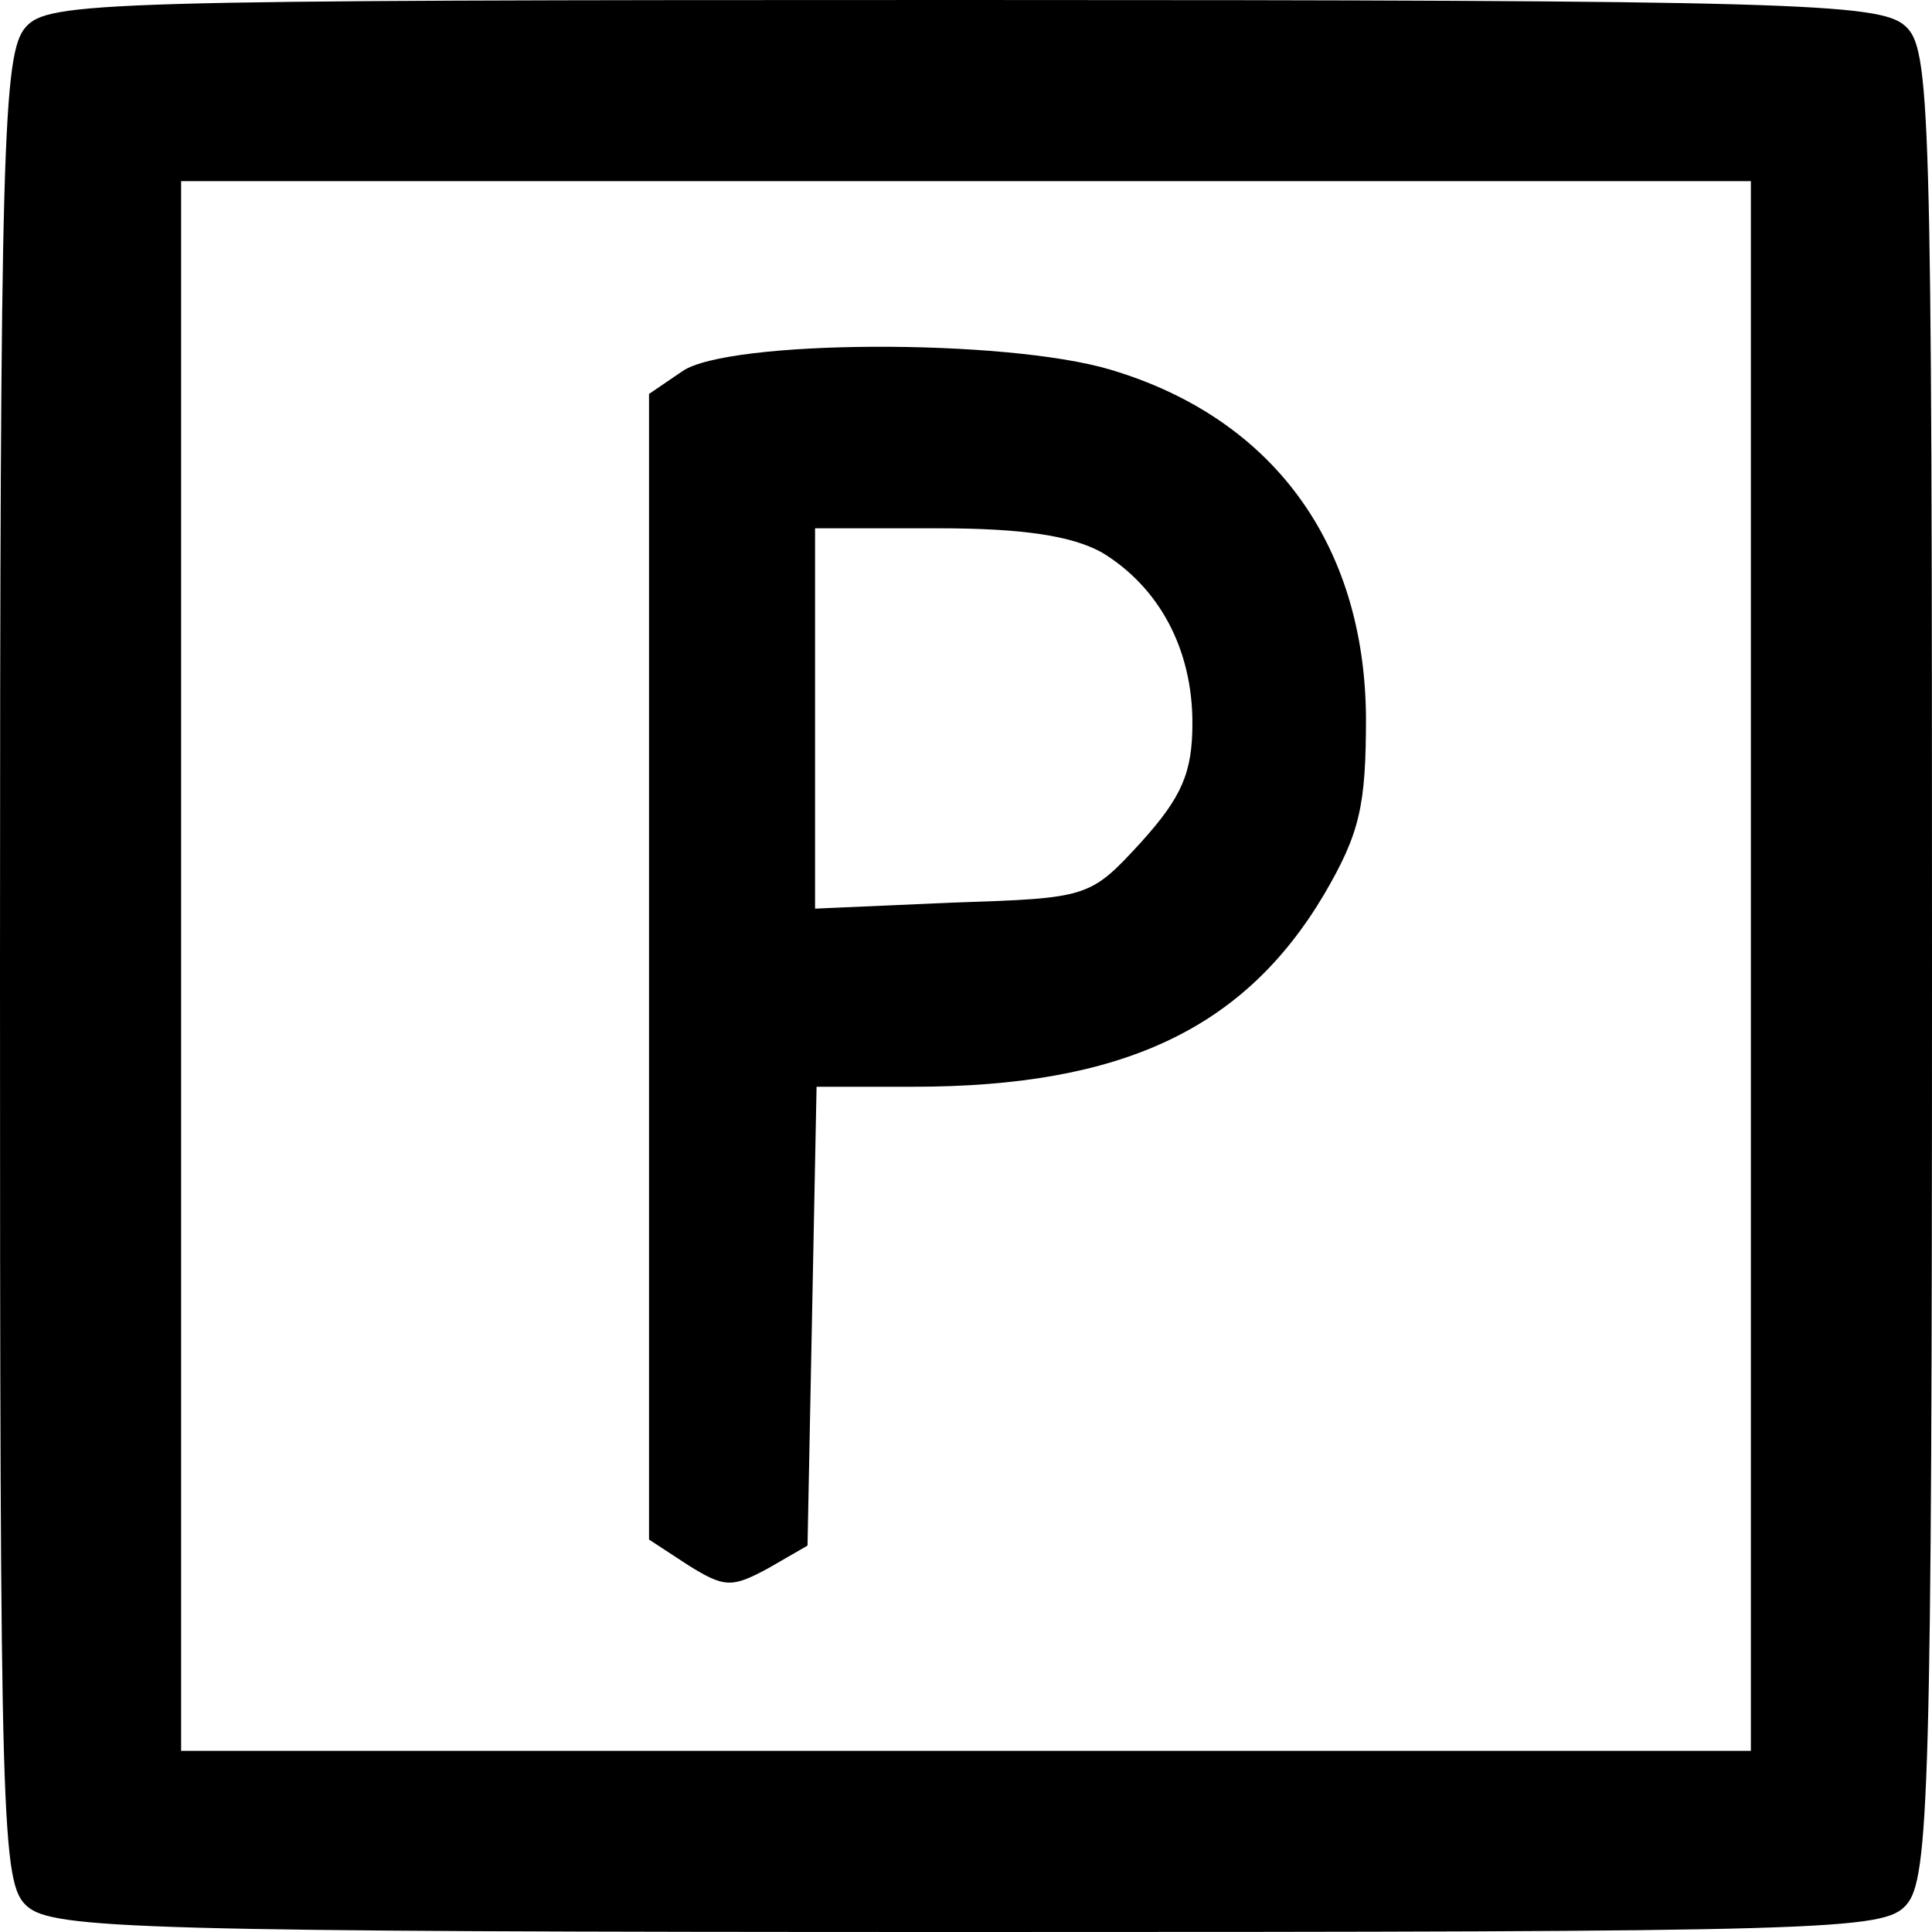 <?xml version="1.0" standalone="no"?>
<!DOCTYPE svg PUBLIC "-//W3C//DTD SVG 20010904//EN"
 "http://www.w3.org/TR/2001/REC-SVG-20010904/DTD/svg10.dtd">
<svg version="1.0" xmlns="http://www.w3.org/2000/svg"
 width="128pt" height="128pt" viewBox="0 0 128 128"
 preserveAspectRatio="xMidYMid meet">
<g transform="translate(0,128) scale(0.1,-0.1)"
fill="#000000" stroke="none">
<path d="M17 1262 c-15 -17 -17 -75 -17 -624 0 -573 1 -606 18 -621 17 -15 75
-17 624 -17 573 0 606 1 621 18 15 17 17 75 17 624 0 573 -1 606 -18 621 -17
15 -75 17 -624 17 -573 0 -606 -1 -621 -18z m1143 -622 l0 -520 -520 0 -520 0
0 520 0 520 520 0 520 0 0 -520z"/>
<path d="M452 1034 l-22 -15 0 -379 0 -380 26 -17 c24 -15 29 -15 53 -2 l26
15 3 152 3 152 64 0 c138 0 219 38 272 127 24 41 28 59 28 118 -1 115 -62 198
-169 230 -70 21 -254 20 -284 -1z m278 -120 c38 -23 60 -64 60 -113 0 -33 -7
-49 -34 -79 -34 -37 -35 -37 -125 -40 l-91 -4 0 126 0 126 81 0 c57 0 89 -5
109 -16z"/>
</g>
</svg>
